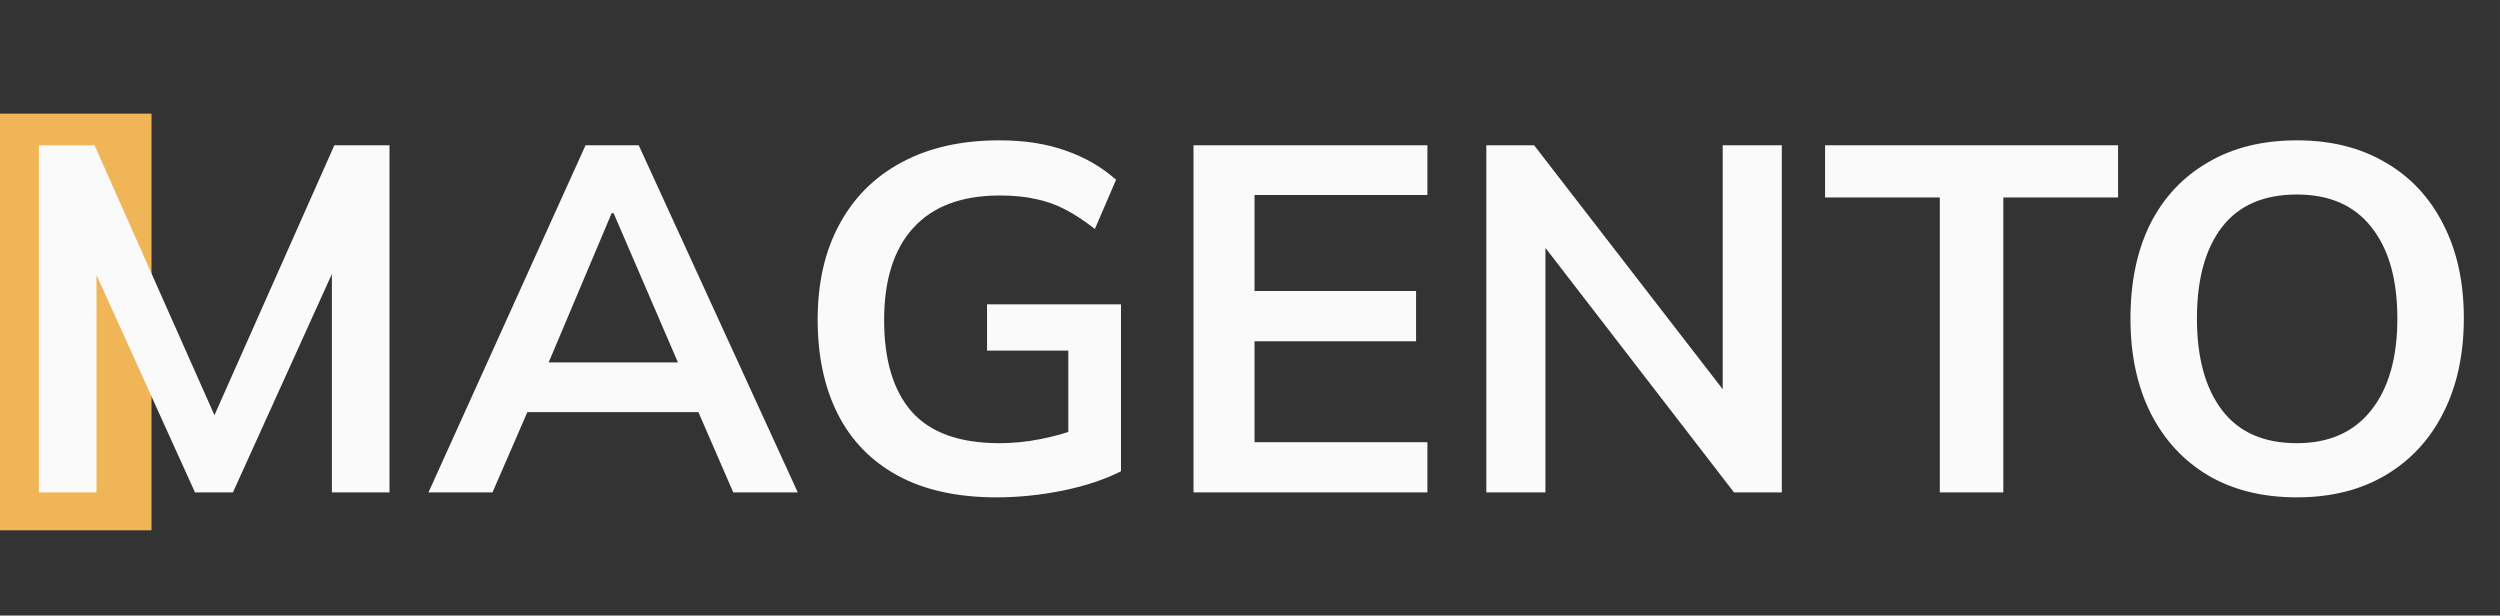 <svg width="264" height="65" viewBox="0 0 264 65" fill="none" xmlns="http://www.w3.org/2000/svg">
<rect x="0" y="0" width="264" height="65" fill="#333333" stroke="none"/>
<rect y="12" width="16" height="44" fill="#EFB557"/>
<path d="M4.108 52V15.34H9.984L23.452 45.656H21.84L35.308 15.34H41.132V52H35.048V24.804H36.92L24.596 52H20.592L8.268 24.804H10.192V52H4.108ZM45.246 52L61.834 15.34H67.45L84.246 52H77.434L72.962 41.704L75.666 43.524H53.67L56.478 41.704L52.006 52H45.246ZM64.59 22.516L57.258 39.884L55.906 38.272H73.378L72.286 39.884L64.798 22.516H64.59ZM105.22 52.52C101.095 52.52 97.628 51.757 94.82 50.232C92.012 48.707 89.898 46.54 88.476 43.732C87.055 40.924 86.344 37.596 86.344 33.748C86.344 29.865 87.107 26.52 88.632 23.712C90.158 20.869 92.342 18.685 95.184 17.16C98.062 15.6 101.511 14.82 105.532 14.82C108.202 14.82 110.542 15.184 112.552 15.912C114.563 16.605 116.331 17.628 117.856 18.98L115.62 24.18C114.511 23.313 113.454 22.62 112.448 22.1C111.443 21.58 110.403 21.216 109.328 21.008C108.254 20.765 107.006 20.644 105.584 20.644C101.563 20.644 98.512 21.788 96.432 24.076C94.387 26.329 93.364 29.571 93.364 33.8C93.364 38.029 94.335 41.253 96.276 43.472C98.252 45.691 101.338 46.8 105.532 46.8C106.954 46.8 108.375 46.661 109.796 46.384C111.252 46.107 112.674 45.708 114.06 45.188L112.812 47.996V37.024H104.232V32.136H118.376V49.764C116.678 50.631 114.65 51.307 112.292 51.792C109.935 52.277 107.578 52.52 105.22 52.52ZM126.033 52V15.34H150.733V20.592H132.481V30.732H149.537V36.036H132.481V46.696H150.733V52H126.033ZM156.958 52V15.34H162.002L183.27 42.848H181.918V15.34H188.158V52H183.114L161.898 24.492H163.198V52H156.958ZM204.844 52V20.852H192.728V15.34H223.668V20.852H211.552V52H204.844ZM224.977 33.644C224.977 29.796 225.671 26.468 227.057 23.66C228.479 20.852 230.507 18.685 233.141 17.16C235.776 15.6 238.913 14.82 242.553 14.82C246.159 14.82 249.279 15.6 251.913 17.16C254.548 18.685 256.576 20.852 257.997 23.66C259.453 26.468 260.181 29.779 260.181 33.592C260.181 37.44 259.453 40.785 257.997 43.628C256.576 46.436 254.548 48.62 251.913 50.18C249.279 51.74 246.159 52.52 242.553 52.52C238.913 52.52 235.776 51.74 233.141 50.18C230.541 48.62 228.531 46.436 227.109 43.628C225.688 40.785 224.977 37.457 224.977 33.644ZM231.997 33.644C231.997 37.769 232.881 40.993 234.649 43.316C236.417 45.639 239.052 46.8 242.553 46.8C245.951 46.8 248.568 45.639 250.405 43.316C252.243 40.993 253.161 37.769 253.161 33.644C253.161 29.484 252.243 26.26 250.405 23.972C248.603 21.684 245.985 20.54 242.553 20.54C239.052 20.54 236.417 21.684 234.649 23.972C232.881 26.26 231.997 29.484 231.997 33.644Z" fill="#FAFAFA"/>
</svg>

